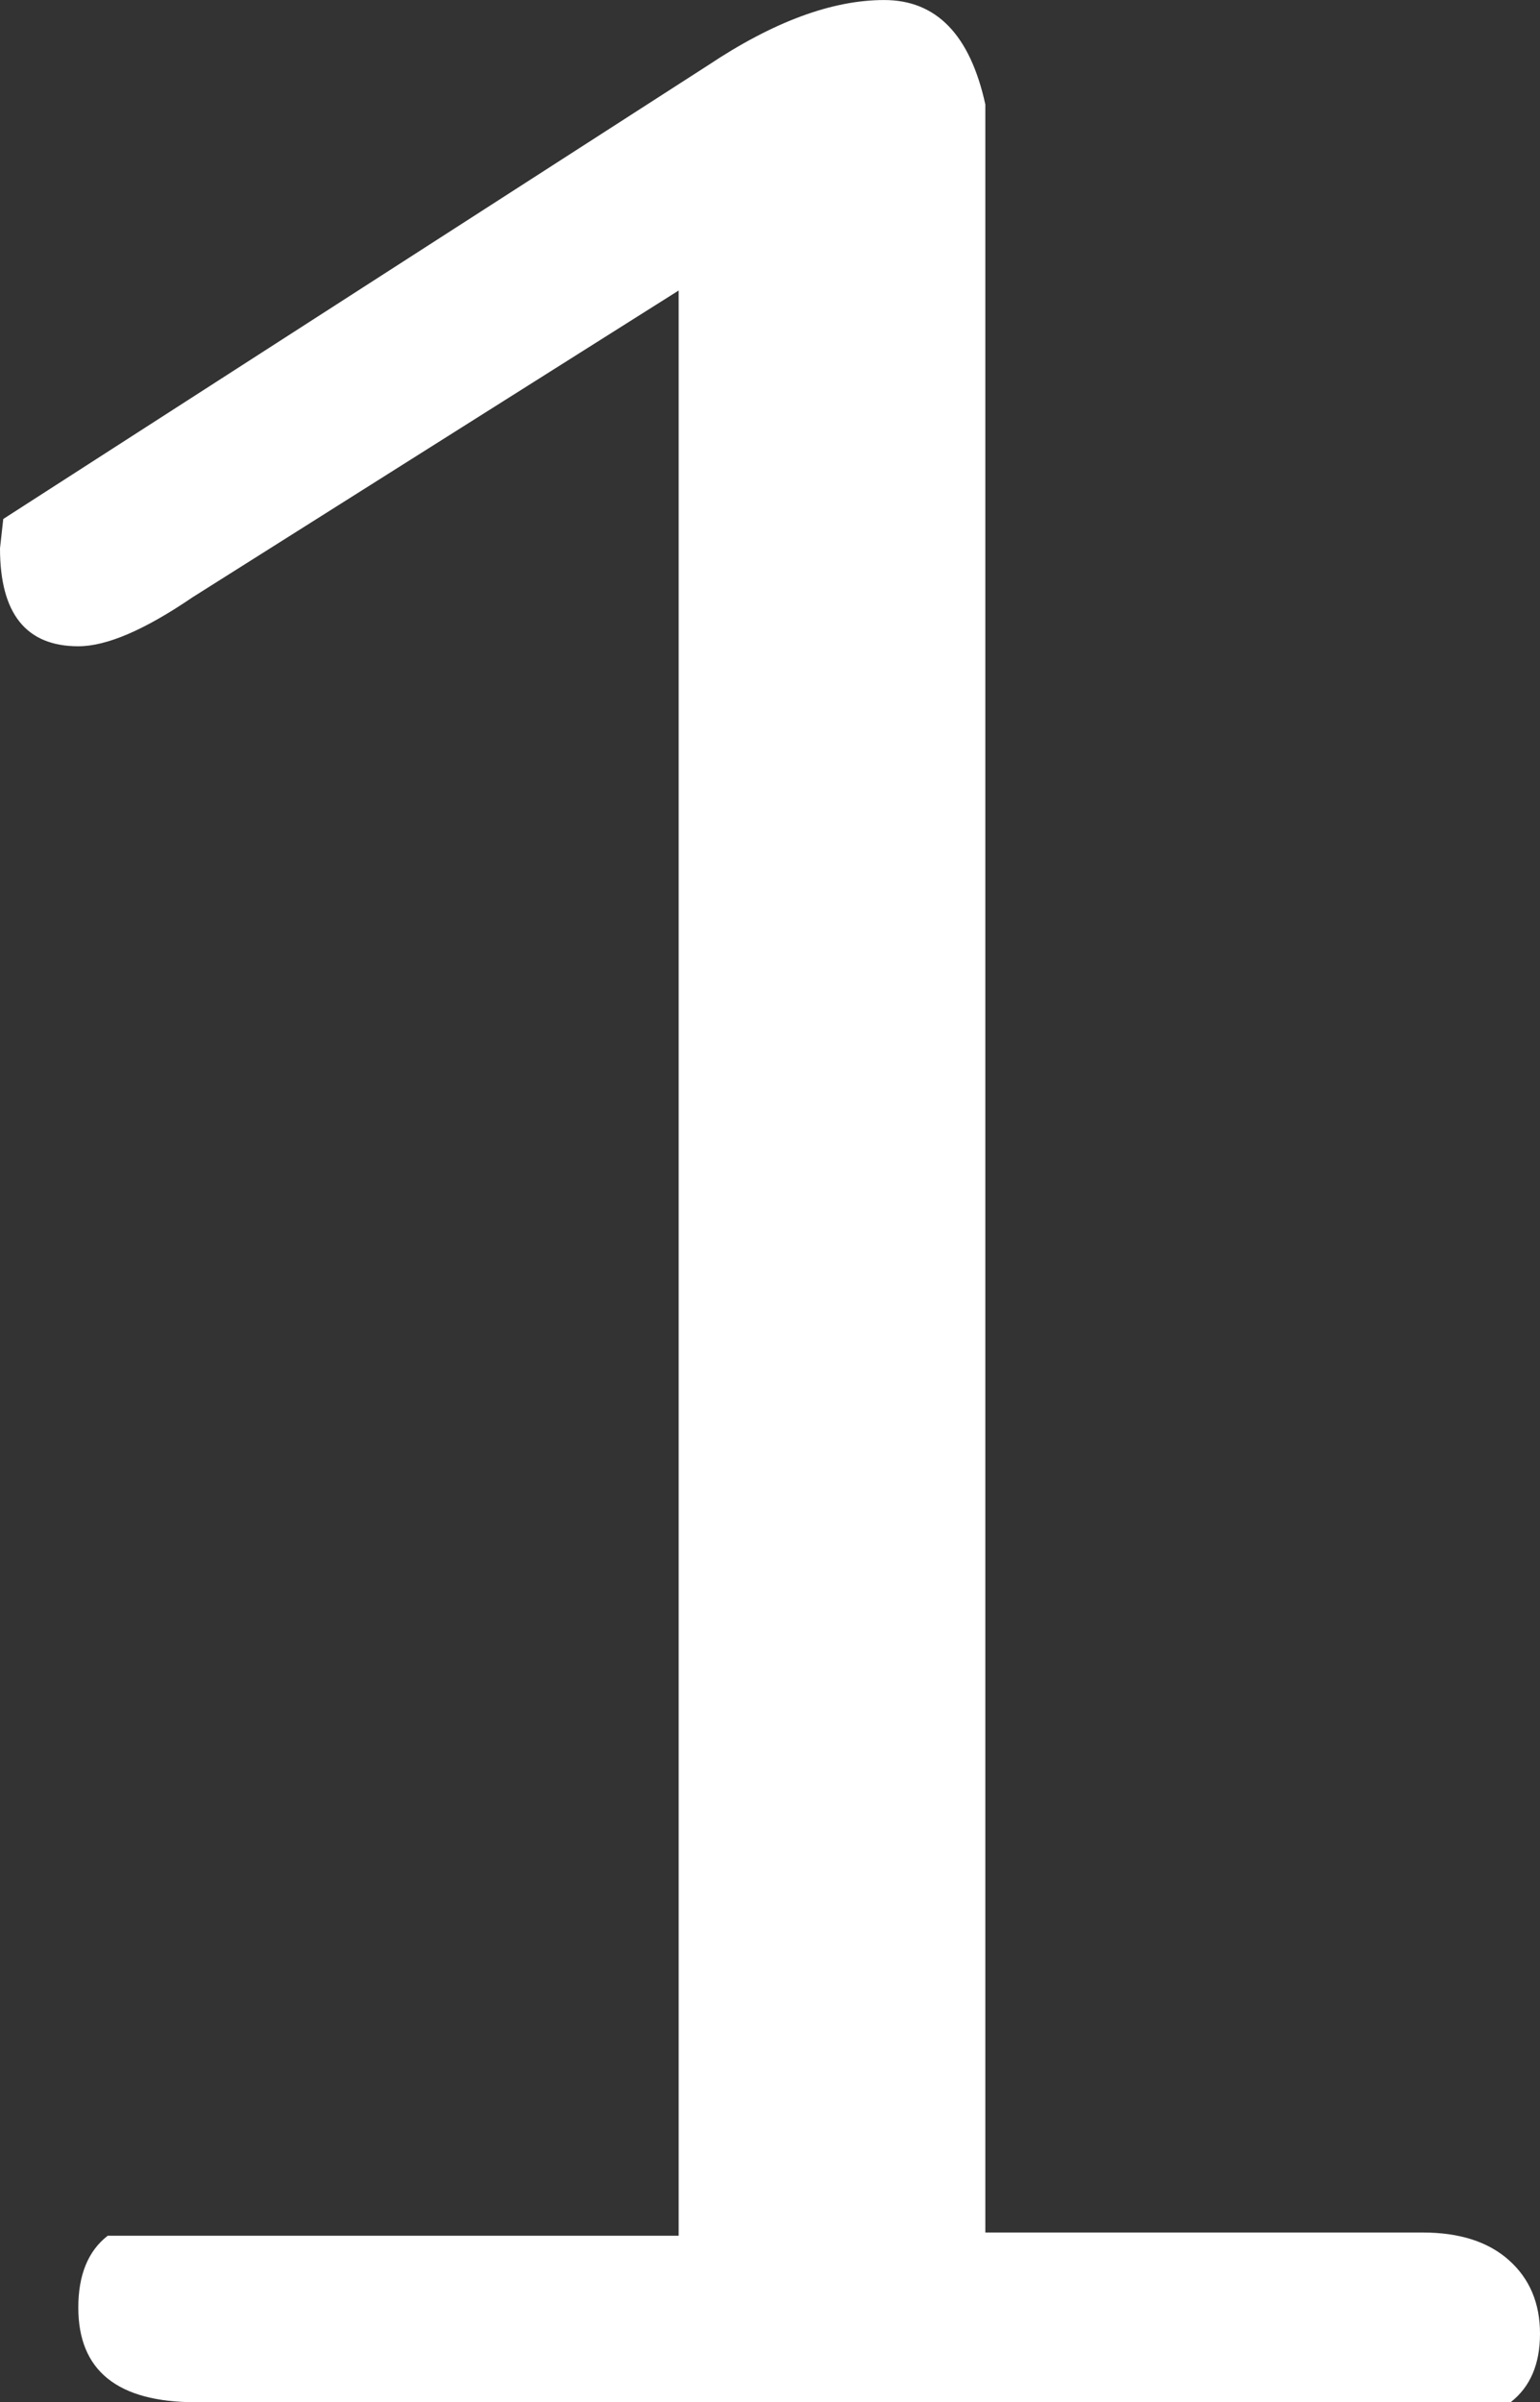 <svg width="47.2" height="73.602" viewBox="0 0 47.2 73.602" xmlns="http://www.w3.org/2000/svg"><rect x="0" y="0" width="47.2" height="73.602" fill="#333333" stroke="none"/><g id="svgGroup" stroke-linecap="round" fill-rule="evenodd" font-size="9pt" stroke="#FFF" stroke-width="0mm" fill="#FFF" style="stroke:#FFF;stroke-width:0mm;fill:#FFF"><path d="M 3.3 68.501 L 20.8 68.501 L 20.8 8.901 L 5.9 18.301 Q 3.7 19.801 2.4 19.801 Q 0 19.801 0 16.801 L 0.1 15.901 L 21.7 2.001 Q 24.7 0.001 27.1 0.001 Q 29.5 0.001 30.2 3.201 L 30.2 68.401 L 43.6 68.401 Q 45.3 68.401 46.25 69.251 Q 47.2 70.101 47.2 71.501 Q 47.2 72.901 46.3 73.601 L 6 73.601 Q 2.4 73.601 2.4 70.701 Q 2.4 69.201 3.3 68.501 Z" id="0" vector-effect="non-scaling-stroke"/></g></svg>